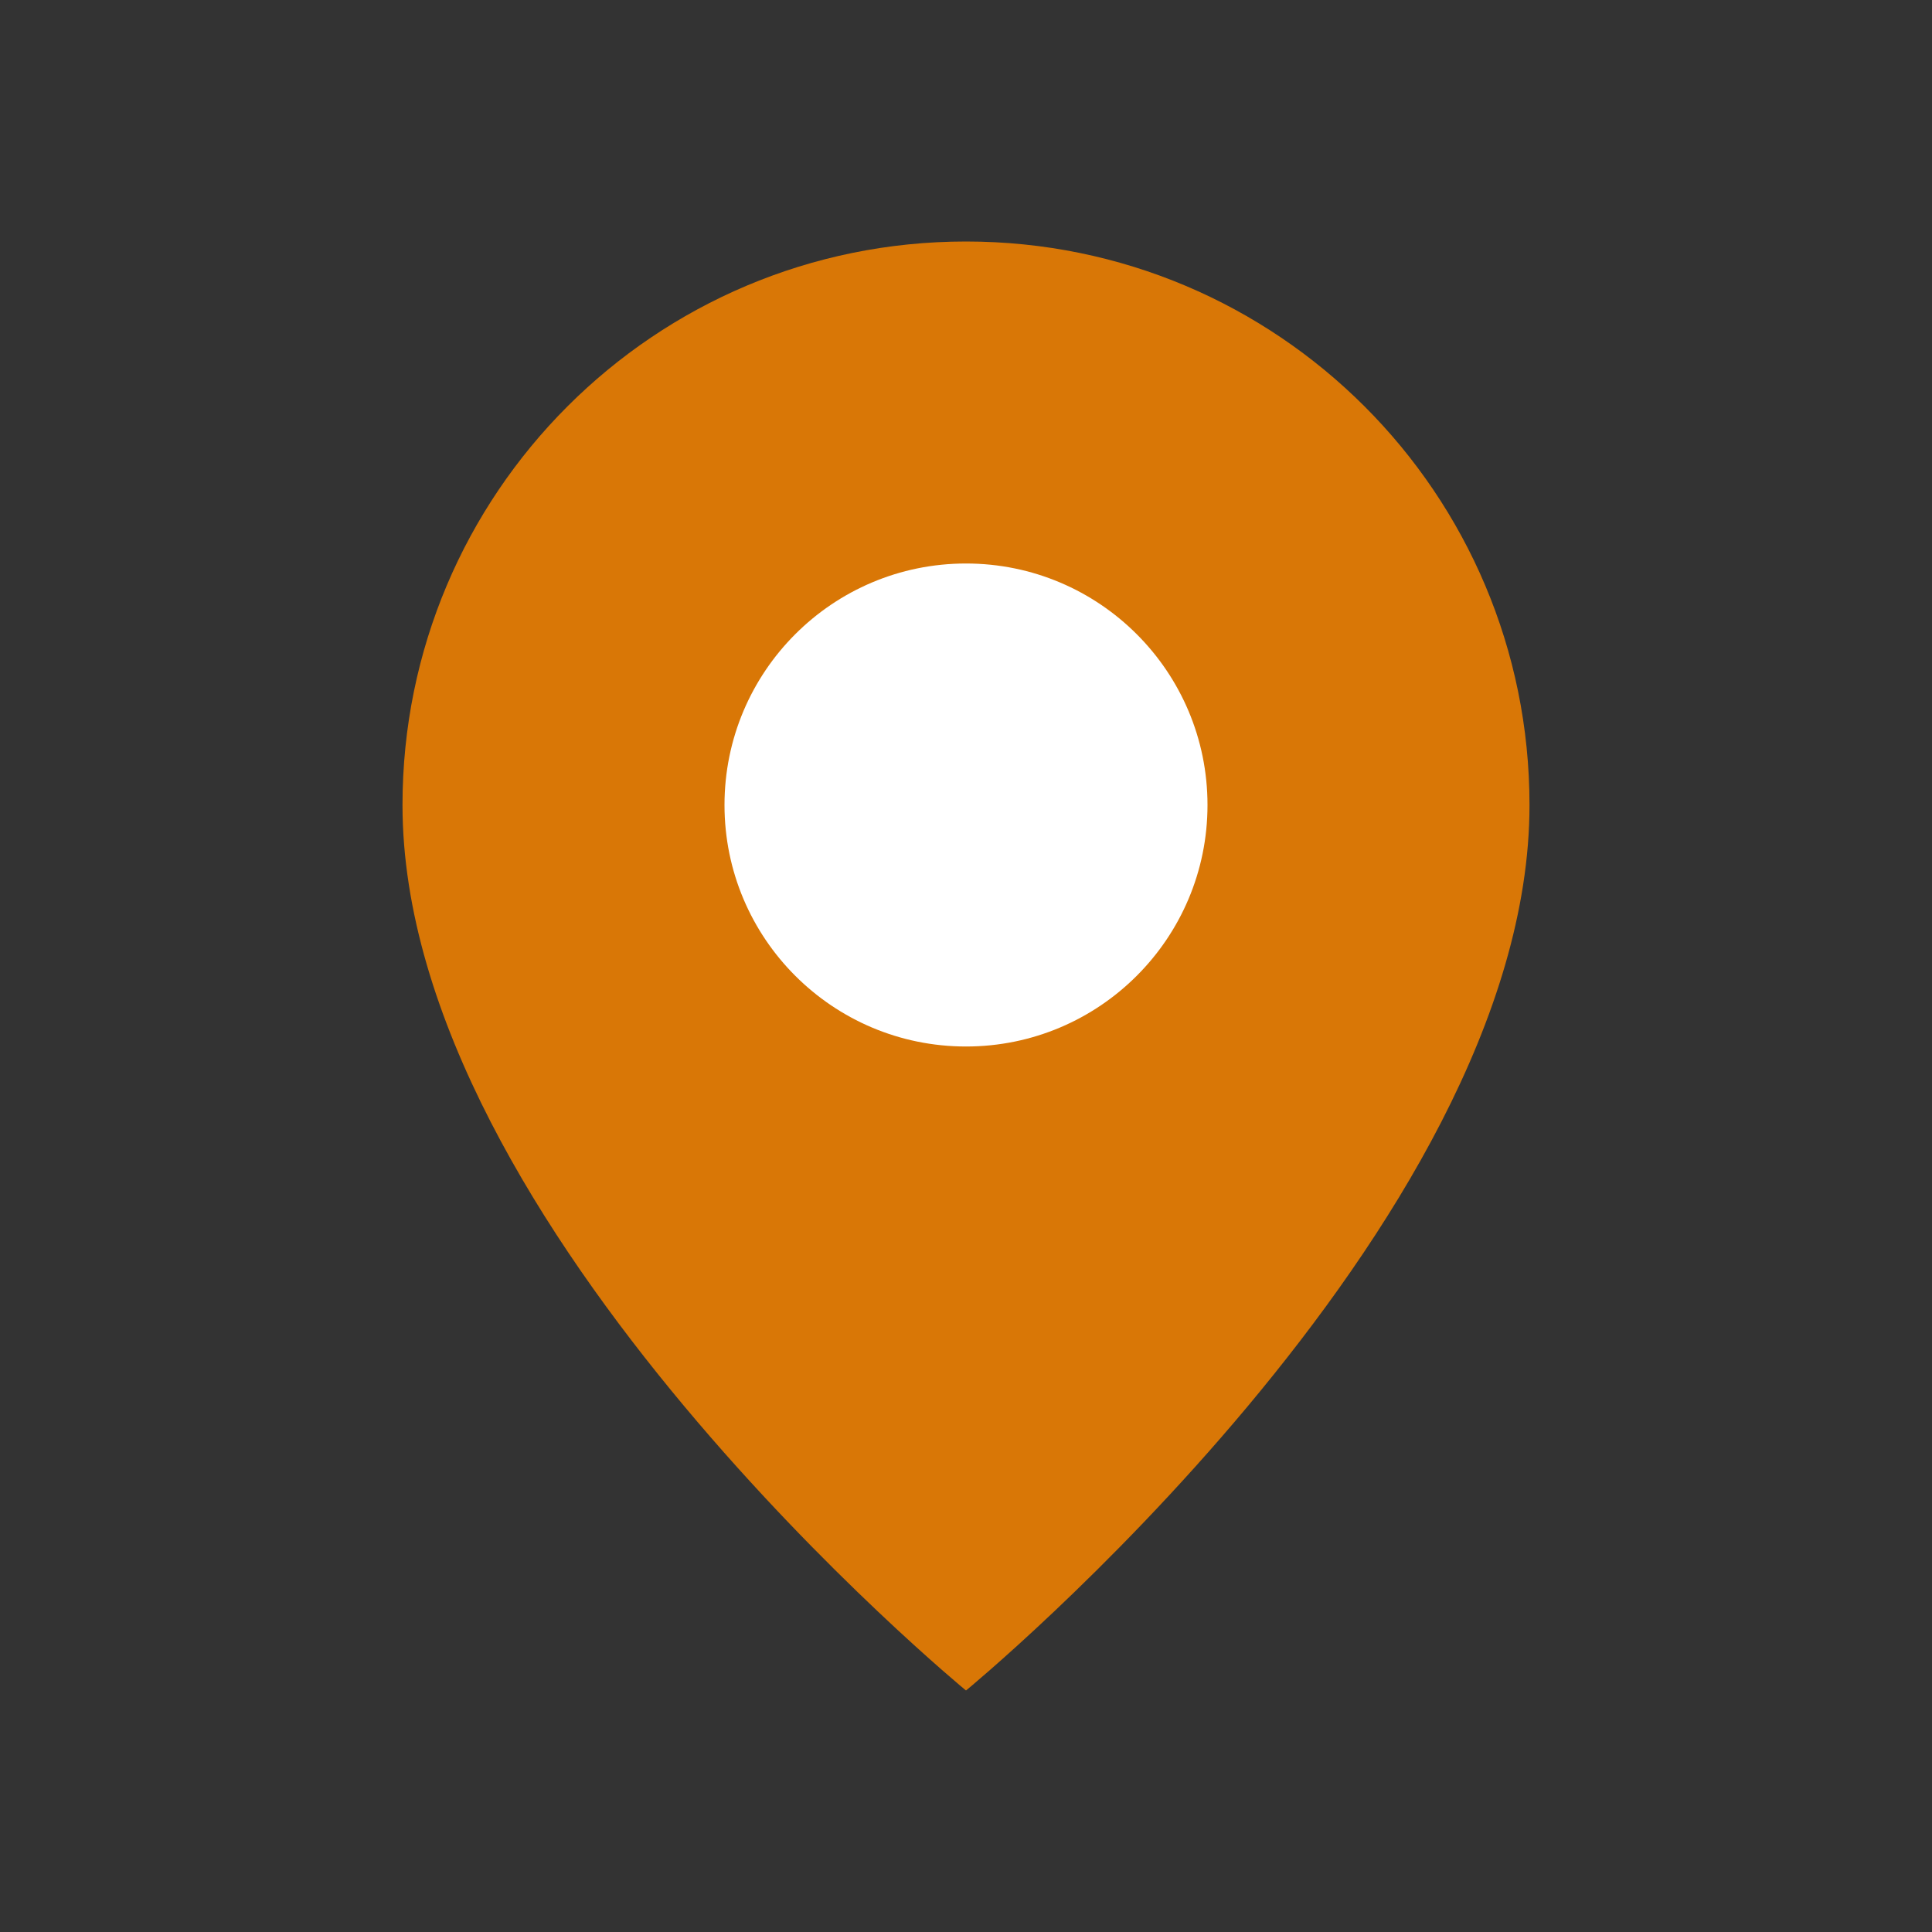 <svg width="48" height="48" viewBox="0 0 48 48" fill="none" xmlns="http://www.w3.org/2000/svg">
<rect x="0" y="0" width="48" height="48" fill="#333333" stroke="none"/>
<g clip-path="url(#clip0_503_42)">
<rect x="16" y="12" width="16" height="16" fill="white"/>
<path fill-rule="evenodd" clip-rule="evenodd" d="M24 6C16.26 6 10 12.26 10 20C10 30.5 24 42 24 42C24 42 38 30.5 38 20C38 12.26 31.74 6 24 6ZM24 26C27.314 26 30 23.314 30 20C30 16.686 27.314 14 24 14C20.686 14 18 16.686 18 20C18 23.314 20.686 26 24 26Z" fill="#D97706"/>
</g>
<defs>
<clipPath id="clip0_503_42">
<rect width="48" height="48" fill="white"/>
</clipPath>
</defs>
</svg>

